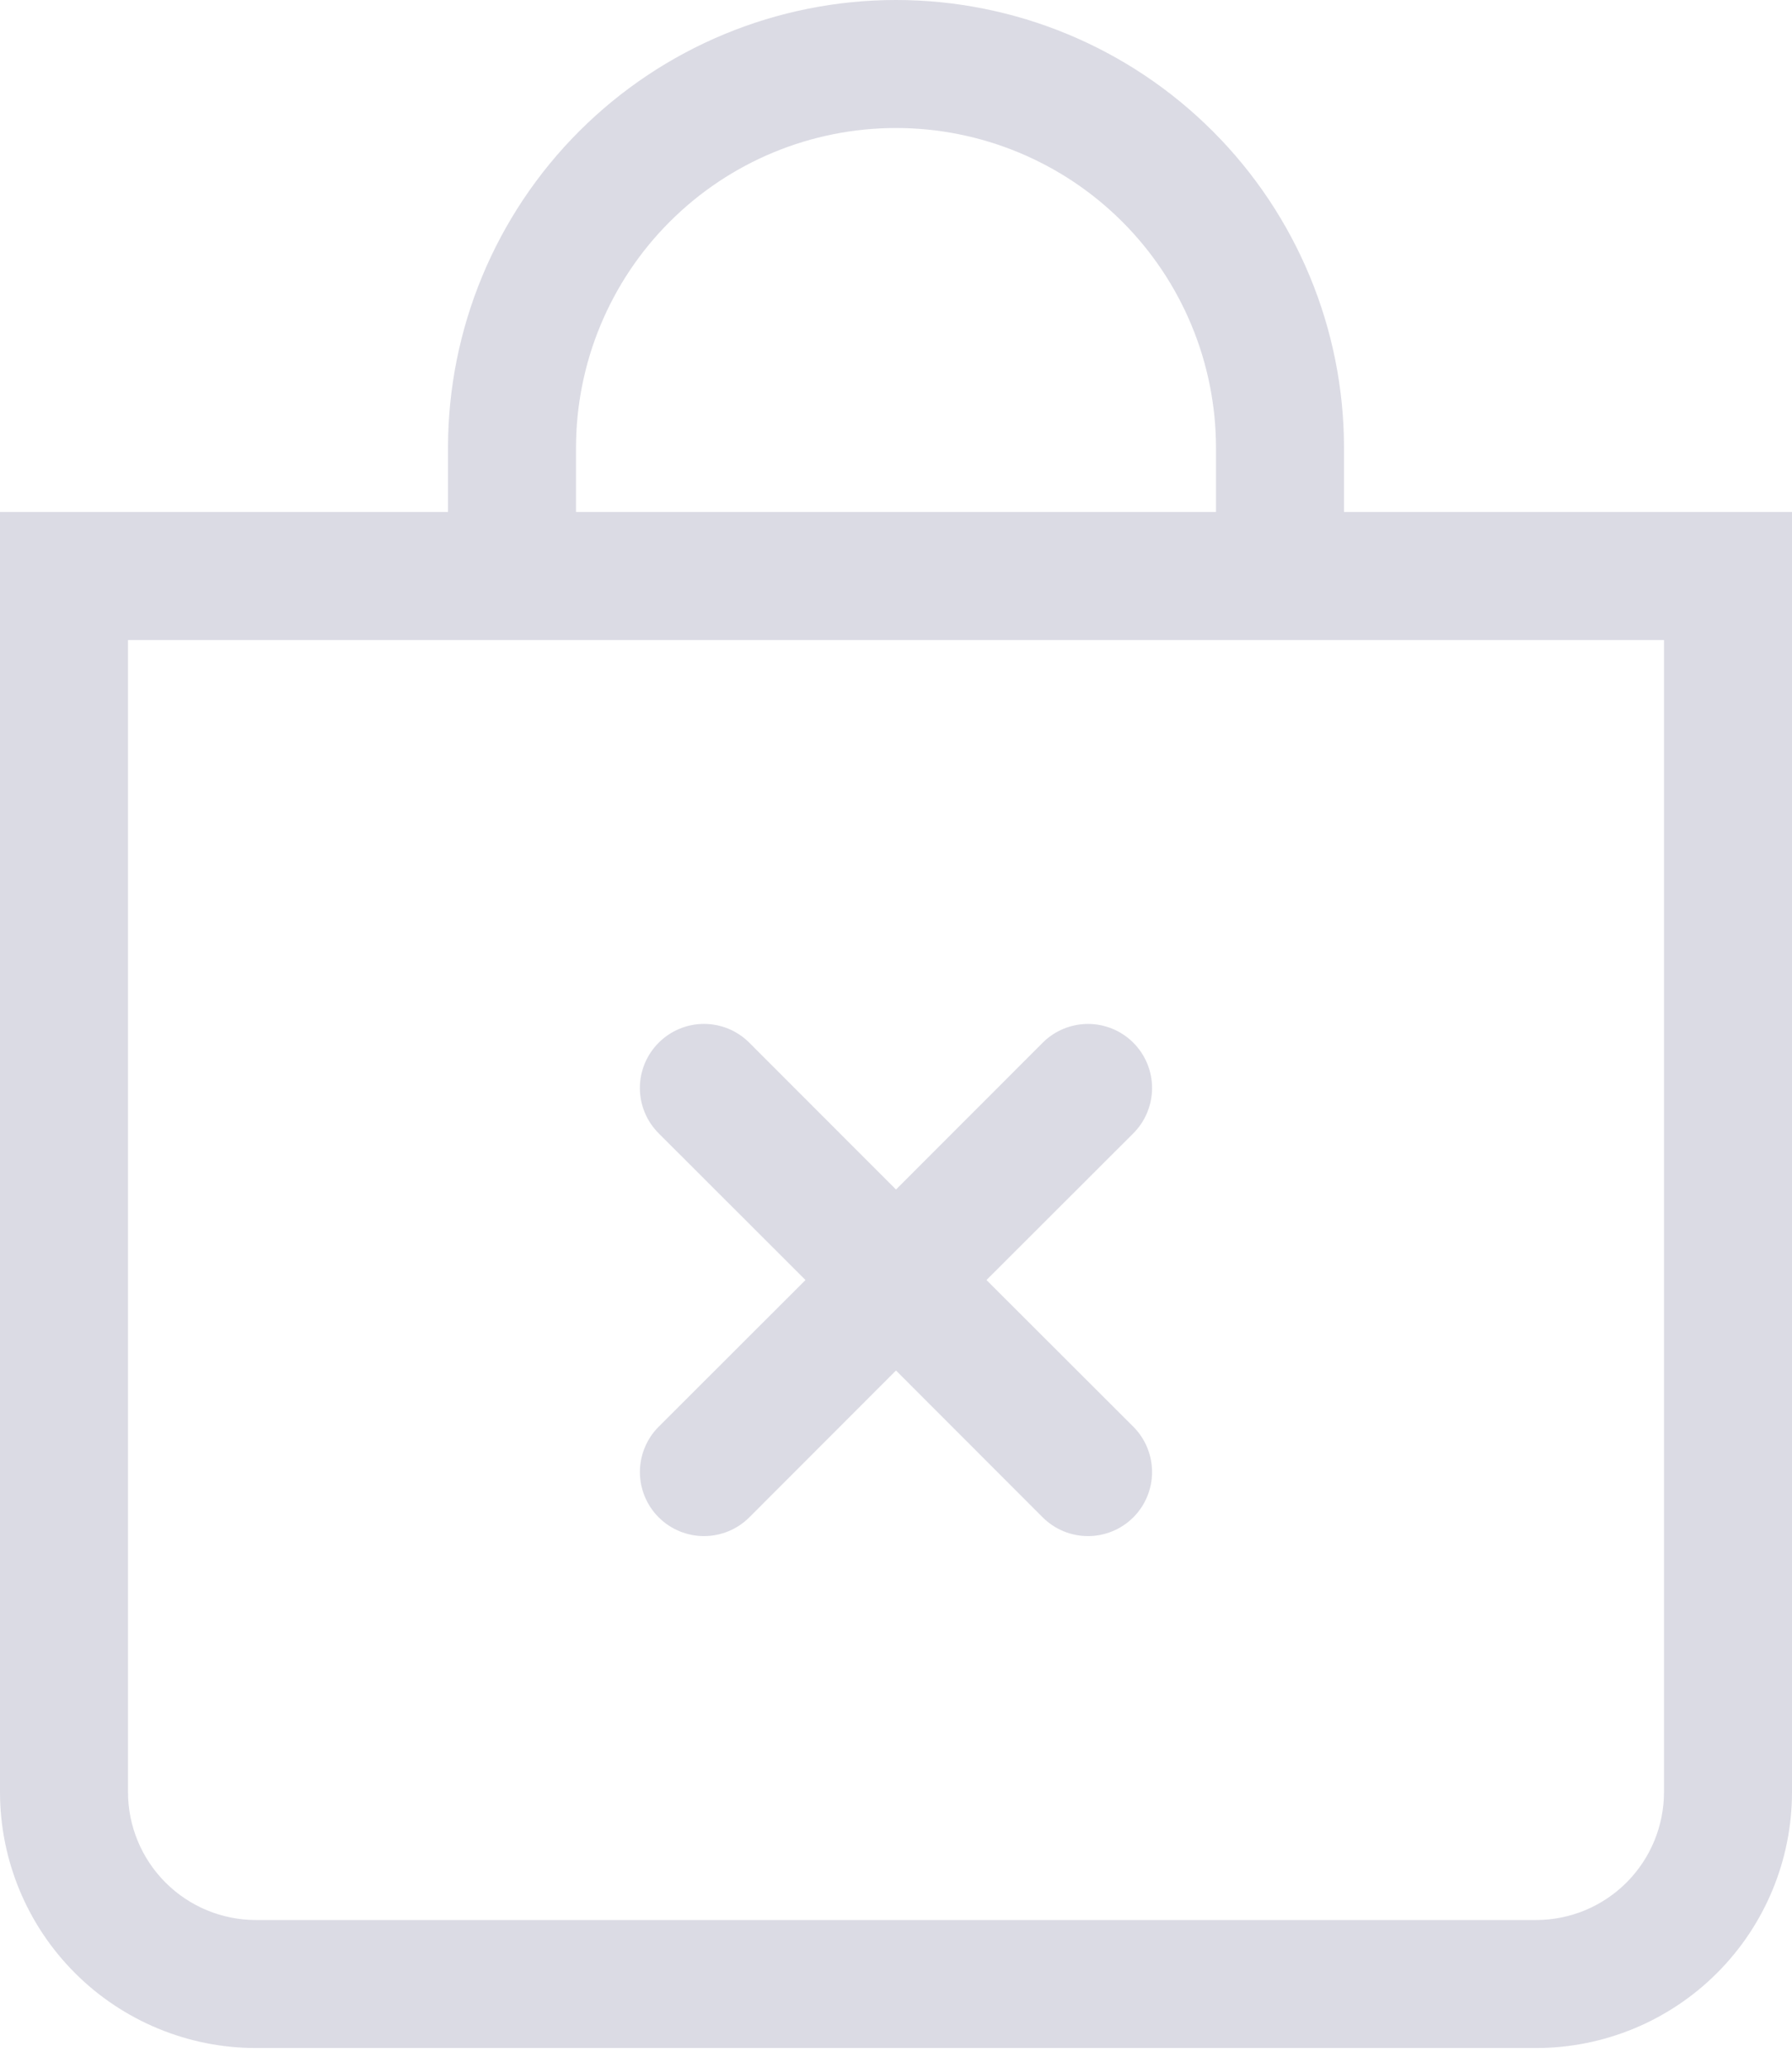 <svg width="65" height="75" viewBox="0 0 65 75" fill="none" xmlns="http://www.w3.org/2000/svg">
<path fill-rule="evenodd" clip-rule="evenodd" d="M23.892 37.821C24.108 37.605 24.364 37.433 24.646 37.316C24.928 37.199 25.23 37.139 25.535 37.139C25.841 37.139 26.143 37.199 26.425 37.316C26.707 37.433 26.963 37.605 27.179 37.821L32.5 43.146L37.821 37.821C38.256 37.385 38.848 37.14 39.464 37.14C40.081 37.14 40.672 37.385 41.108 37.821C41.544 38.257 41.788 38.848 41.788 39.465C41.788 40.081 41.544 40.672 41.108 41.108L35.782 46.429L41.108 51.749C41.544 52.185 41.788 52.777 41.788 53.393C41.788 54.01 41.544 54.601 41.108 55.037C40.672 55.472 40.081 55.717 39.464 55.717C38.848 55.717 38.256 55.472 37.821 55.037L32.5 49.711L27.179 55.037C26.743 55.472 26.152 55.717 25.535 55.717C24.919 55.717 24.328 55.472 23.892 55.037C23.456 54.601 23.211 54.01 23.211 53.393C23.211 52.777 23.456 52.185 23.892 51.749L29.217 46.429L23.892 41.108C23.676 40.892 23.504 40.636 23.387 40.354C23.27 40.072 23.21 39.77 23.21 39.465C23.21 39.159 23.27 38.857 23.387 38.575C23.504 38.293 23.676 38.037 23.892 37.821Z" fill="#DBDBE4"/>
<path d="M32.5 4.643C35.578 4.643 38.531 5.866 40.708 8.043C42.884 10.219 44.107 13.172 44.107 16.25V18.571H20.893V16.25C20.893 13.172 22.116 10.219 24.293 8.043C26.469 5.866 29.422 4.643 32.5 4.643ZM48.75 18.571V16.25C48.75 11.94 47.038 7.807 43.99 4.76C40.943 1.712 36.81 0 32.5 0C28.19 0 24.057 1.712 21.009 4.76C17.962 7.807 16.25 11.94 16.25 16.25V18.571H0V65C0 67.463 0.978 69.825 2.72 71.566C4.461 73.307 6.823 74.286 9.286 74.286H55.714C58.177 74.286 60.539 73.307 62.28 71.566C64.022 69.825 65 67.463 65 65V18.571H48.75ZM4.643 23.214H60.357V65C60.357 66.231 59.868 67.412 58.997 68.283C58.127 69.154 56.946 69.643 55.714 69.643H9.286C8.054 69.643 6.873 69.154 6.003 68.283C5.132 67.412 4.643 66.231 4.643 65V23.214Z" fill="#DBDBE4"/>
</svg>

